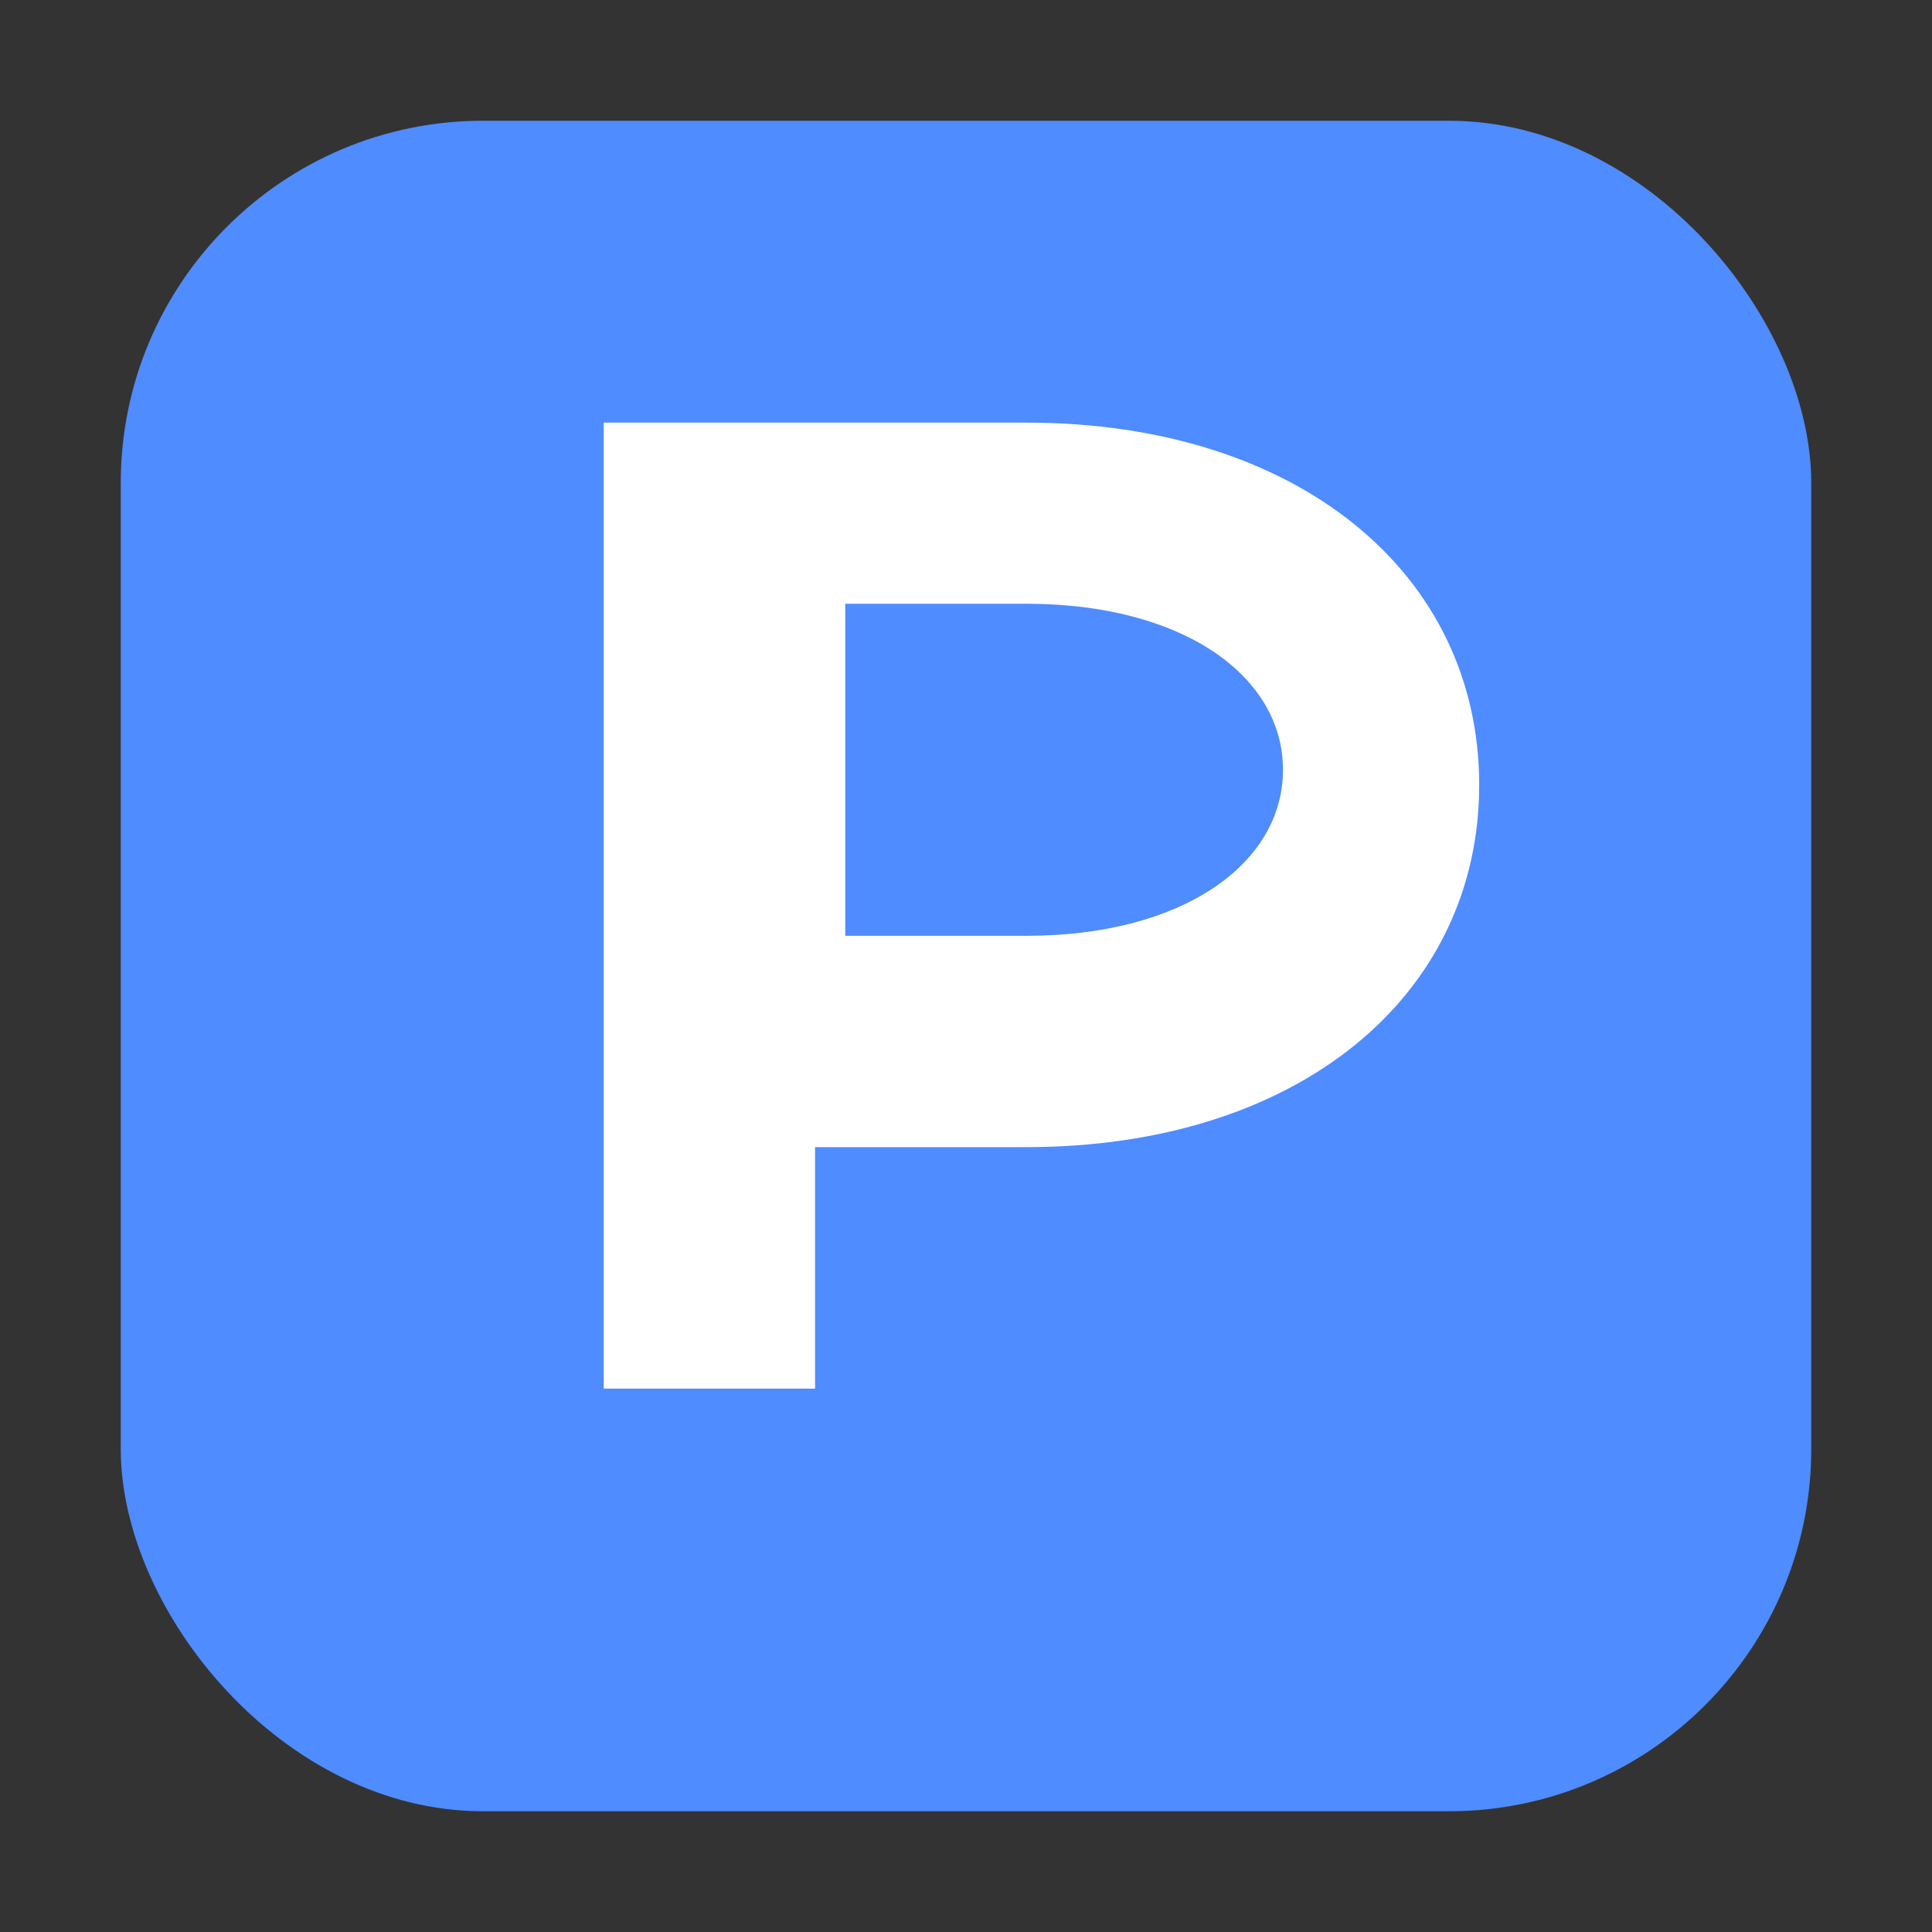 <?xml version="1.0" encoding="UTF-8"?>
<svg xmlns="http://www.w3.org/2000/svg" viewBox="0 0 64 64">
  <rect x="0" y="0" width="64" height="64" fill="#333333" stroke="none"/>
  <rect x="4" y="4" width="56" height="56" rx="12" ry="12" fill="#4f8cff"/>
  <path d="M20 14h14c9 0 15 5 15 12s-6 12-15 12h-7v8h-7V14zm14 17c5.2 0 8.5-2.4 8.5-5.5S39.2 20 34 20h-6v11h6z" fill="#fff"/>
</svg>

